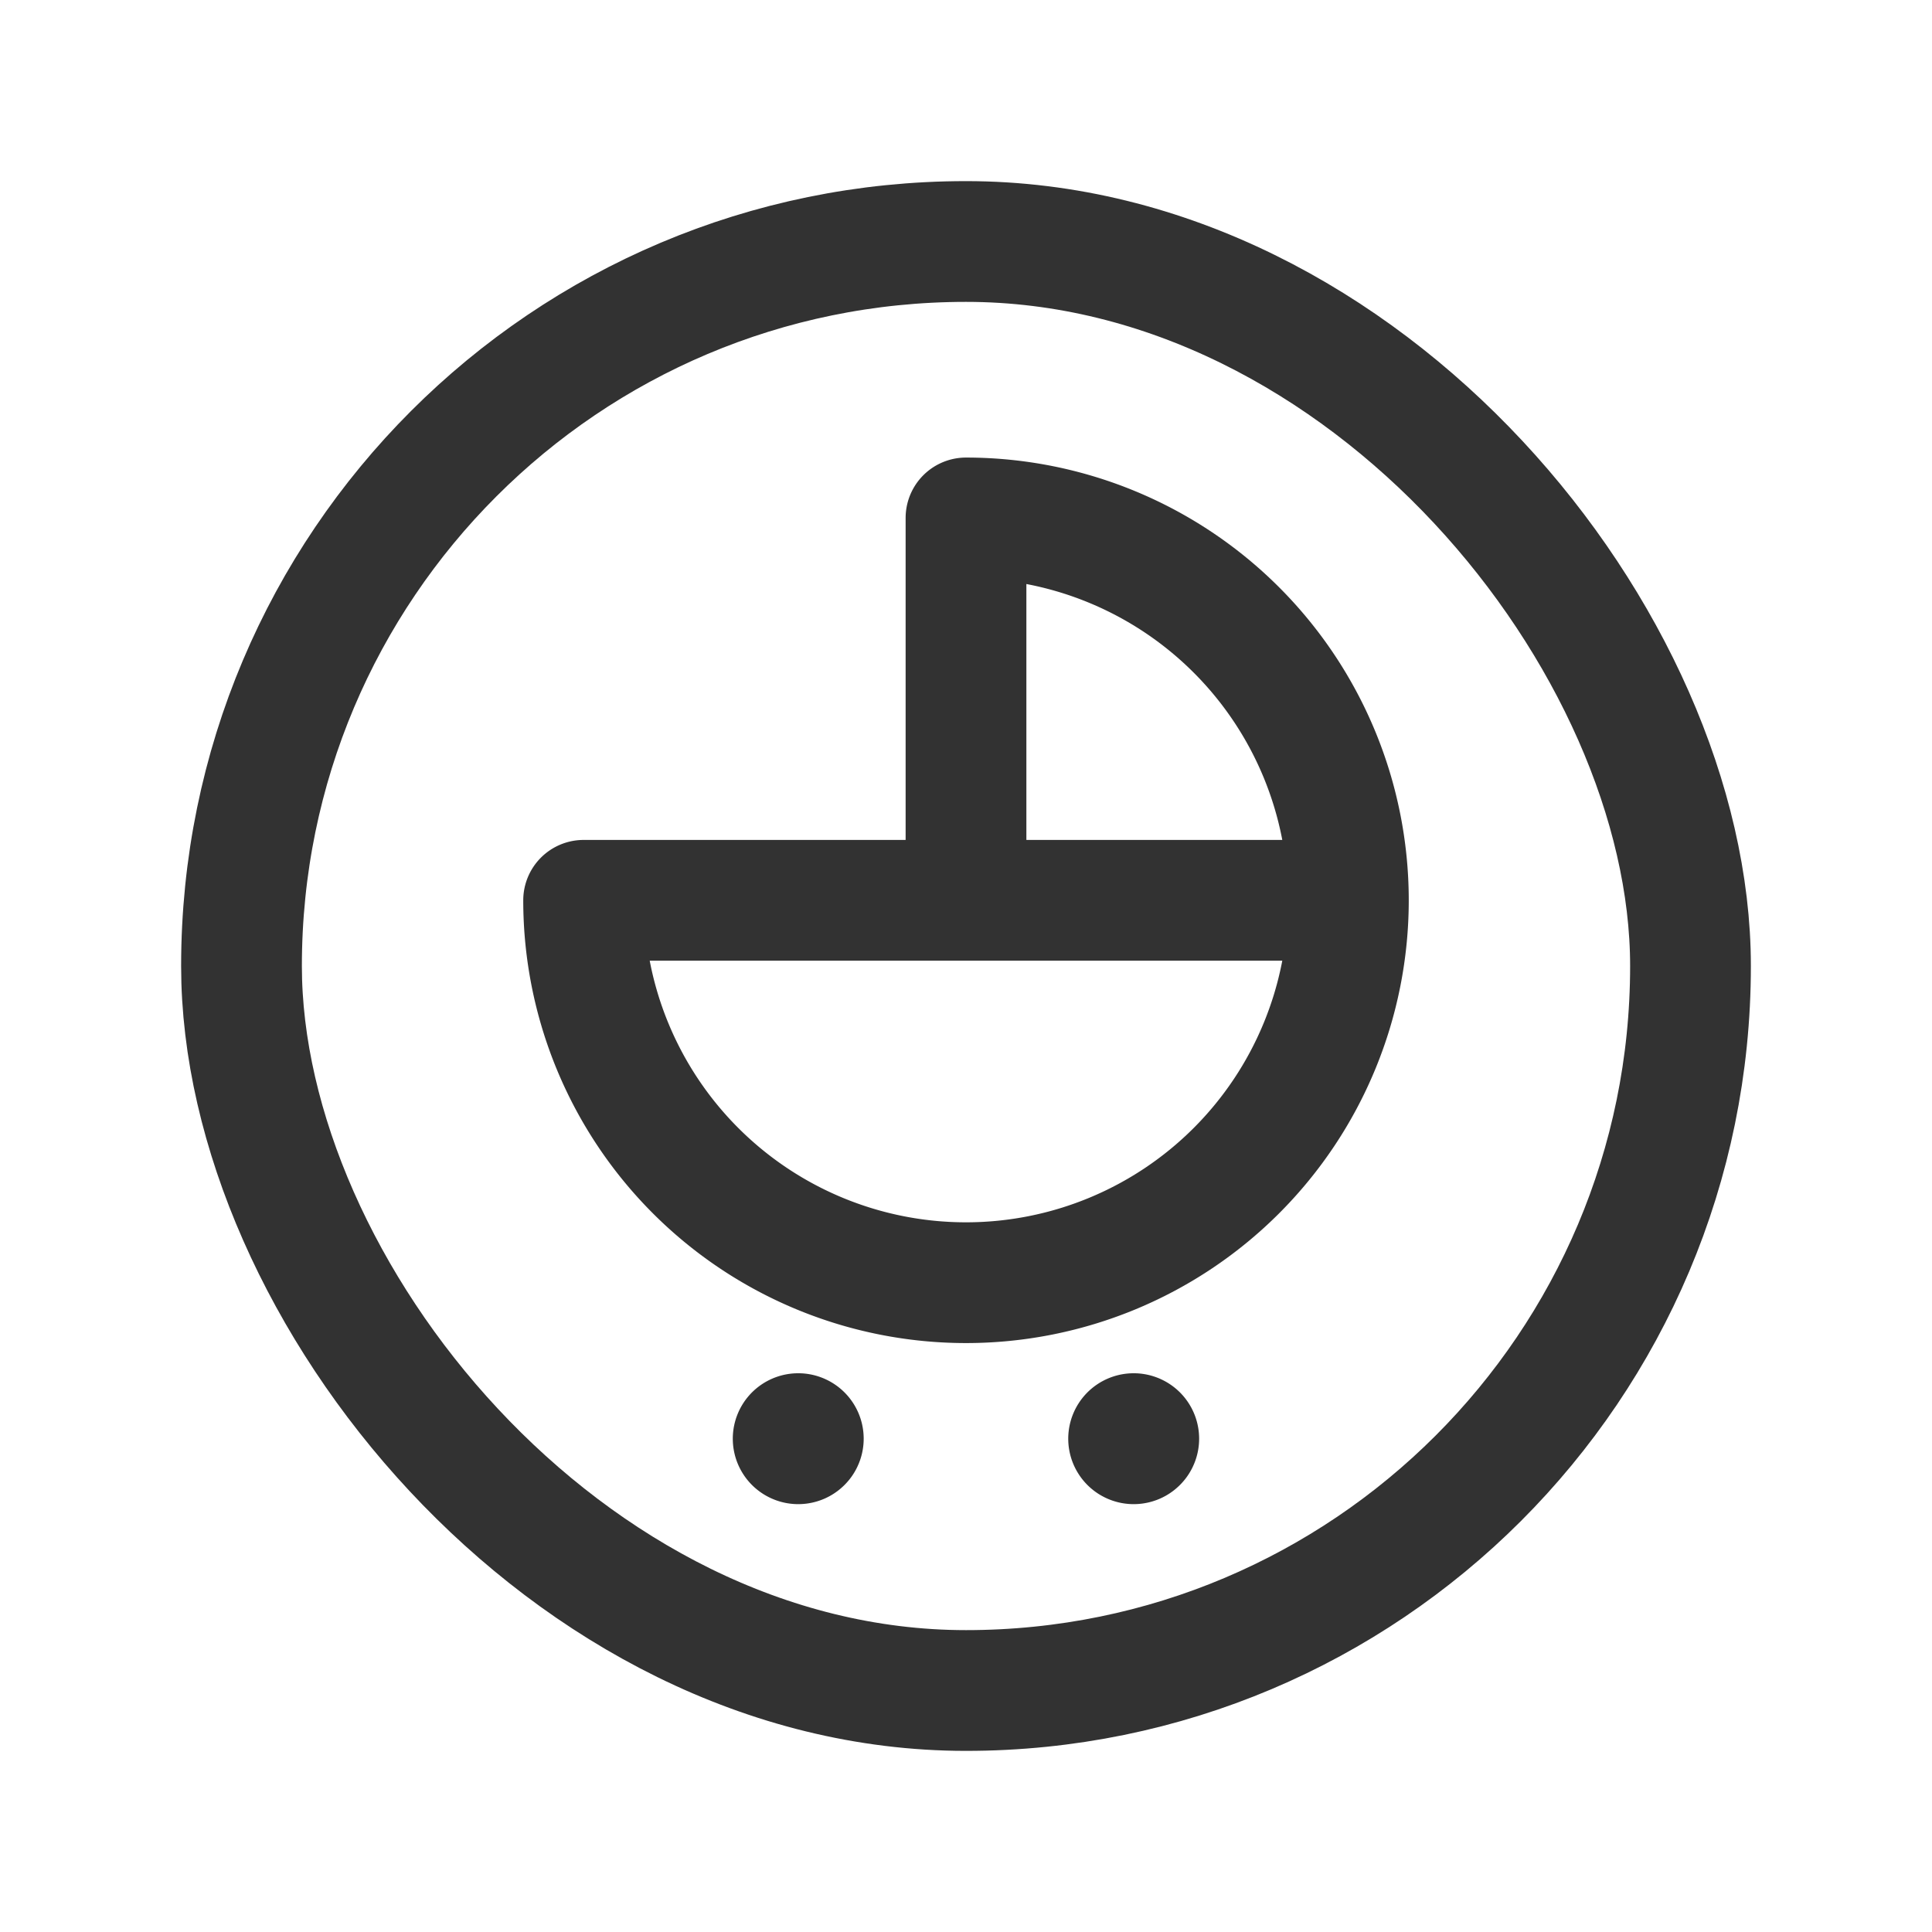 <svg id="Layer_3" data-name="Layer 3" xmlns="http://www.w3.org/2000/svg" viewBox="0 0 24 24"><title>trolley-circle</title><path d="M16.75,11.184H7.25A4.75,4.75,0,1,0,12,6.434v4.75" fill="none" stroke="#323232" stroke-linecap="round" stroke-linejoin="round" stroke-width="1.5"/><rect x="3" y="3" width="18" height="18" rx="9" stroke-width="1.5" stroke="#323232" stroke-linecap="round" stroke-linejoin="round" fill="none"/><path d="M14.083,17.809a.063.063,0,1,0,.063.063.063.063,0,0,0-.063-.063" fill="none" stroke="#323232" stroke-linecap="round" stroke-linejoin="round" stroke-width="1.5"/><path d="M9.916,17.809a.063.063,0,1,0,.063.063.063.063,0,0,0-.063-.063" fill="none" stroke="#323232" stroke-linecap="round" stroke-linejoin="round" stroke-width="1.5"/><rect width="24" height="24" fill="none"/></svg>